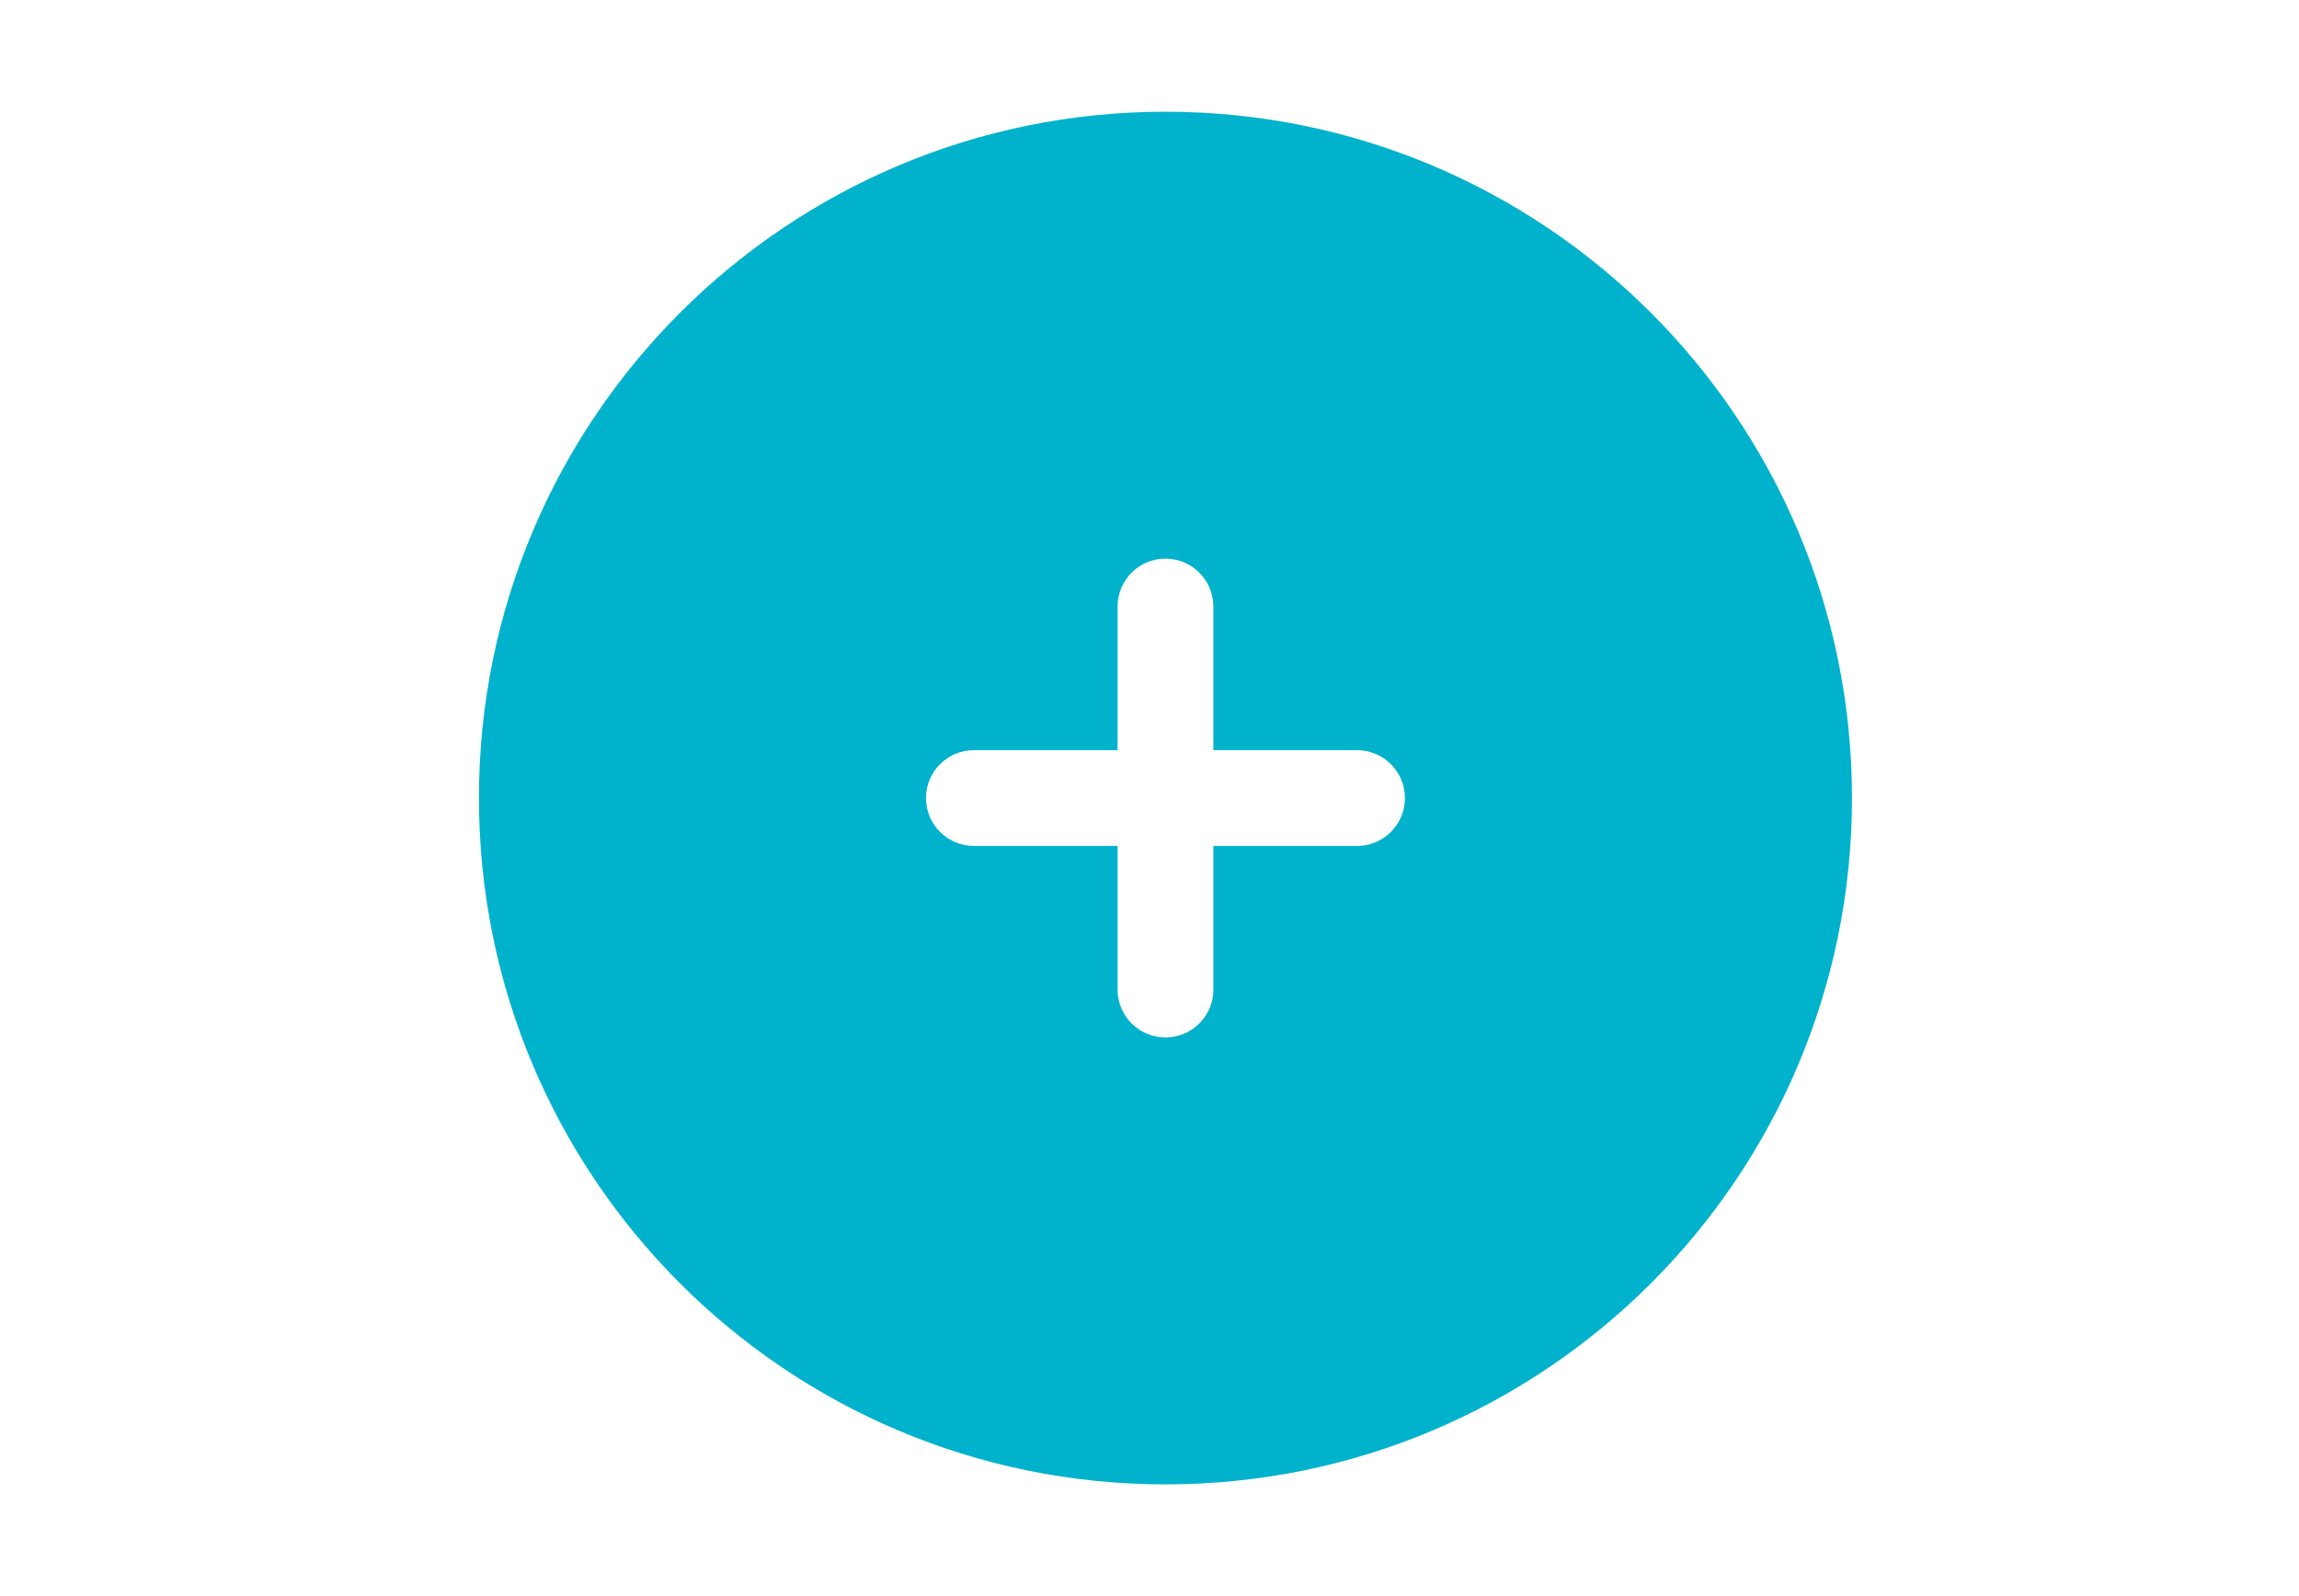<svg width="36" height="25" viewBox="0 0 36 25" fill="none" xmlns="http://www.w3.org/2000/svg">
<path fill-rule="evenodd" clip-rule="evenodd" d="M18.25 1.75C12.313 1.75 7.5 6.563 7.5 12.5C7.5 18.437 12.313 23.25 18.25 23.25C24.187 23.25 29 18.437 29 12.5C29 6.563 24.187 1.75 18.25 1.75ZM19 9.5C19 9.086 18.664 8.75 18.25 8.75C17.836 8.75 17.5 9.086 17.5 9.5V11.75H15.25C14.836 11.75 14.5 12.086 14.5 12.5C14.5 12.914 14.836 13.25 15.25 13.25H17.5V15.5C17.5 15.914 17.836 16.25 18.25 16.25C18.664 16.25 19 15.914 19 15.5V13.25H21.25C21.664 13.25 22 12.914 22 12.5C22 12.086 21.664 11.75 21.25 11.75H19V9.5Z" fill="#00B2CC"/>
</svg>
